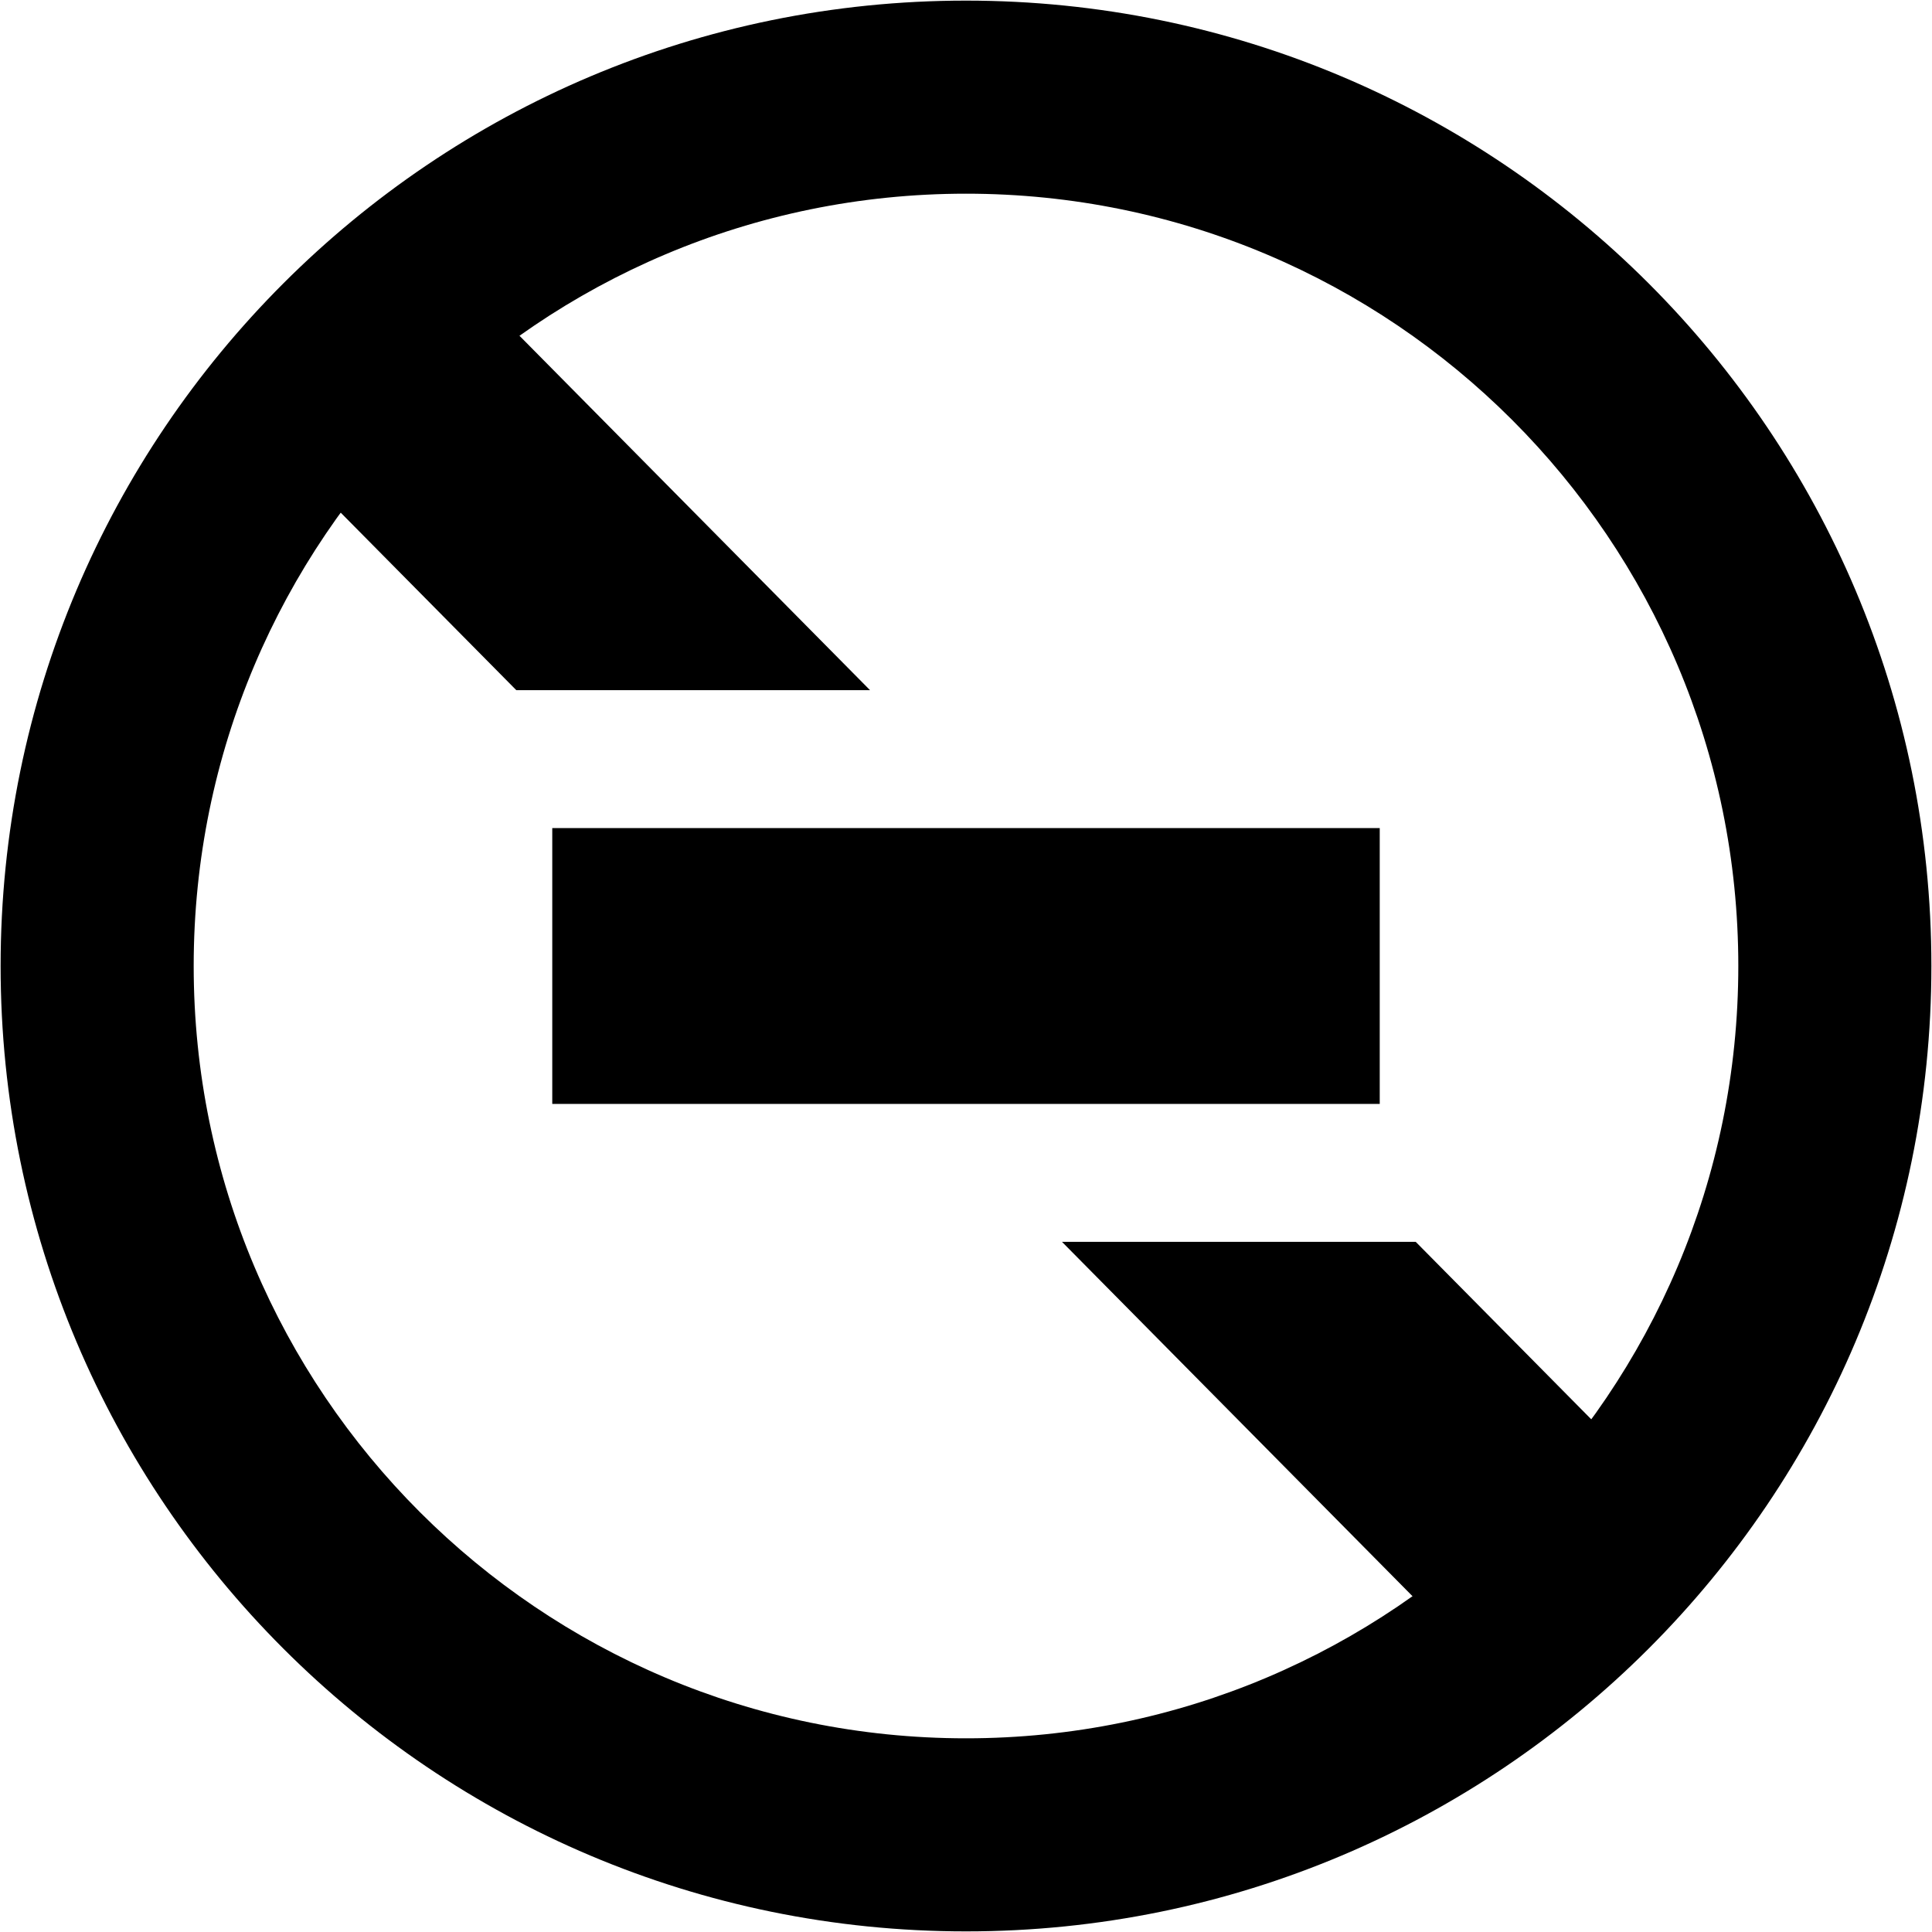 <svg t="1620985985537" class="icon" viewBox="0 0 1024 1024" version="1.1" xmlns="http://www.w3.org/2000/svg" p-id="31967" width="128" height="128"><path d="M512 0.325C229.411 0.325 0.325 229.41 0.325 512 0.325 794.592 229.411 1023.675 512 1023.675S1023.675 794.59 1023.675 512C1023.675 229.412 794.589 0.325 512 0.325zM512 921.34C285.927 921.34 102.66 738.073 102.66 512S285.929 102.66 512 102.66c226.074 0 409.34 183.267 409.34 409.34S738.073 921.34 512 921.34z" p-id="31968"></path><path d="M461.139 365.807H273.654l-123.688-125.045 96.045-92.443L461.138 365.807z m289.215 292.386l124.381 125.745-96.045 92.443L562.869 658.193H750.353zM292.711 438.904h438.579v146.193h-438.579z" p-id="31969"></path></svg>